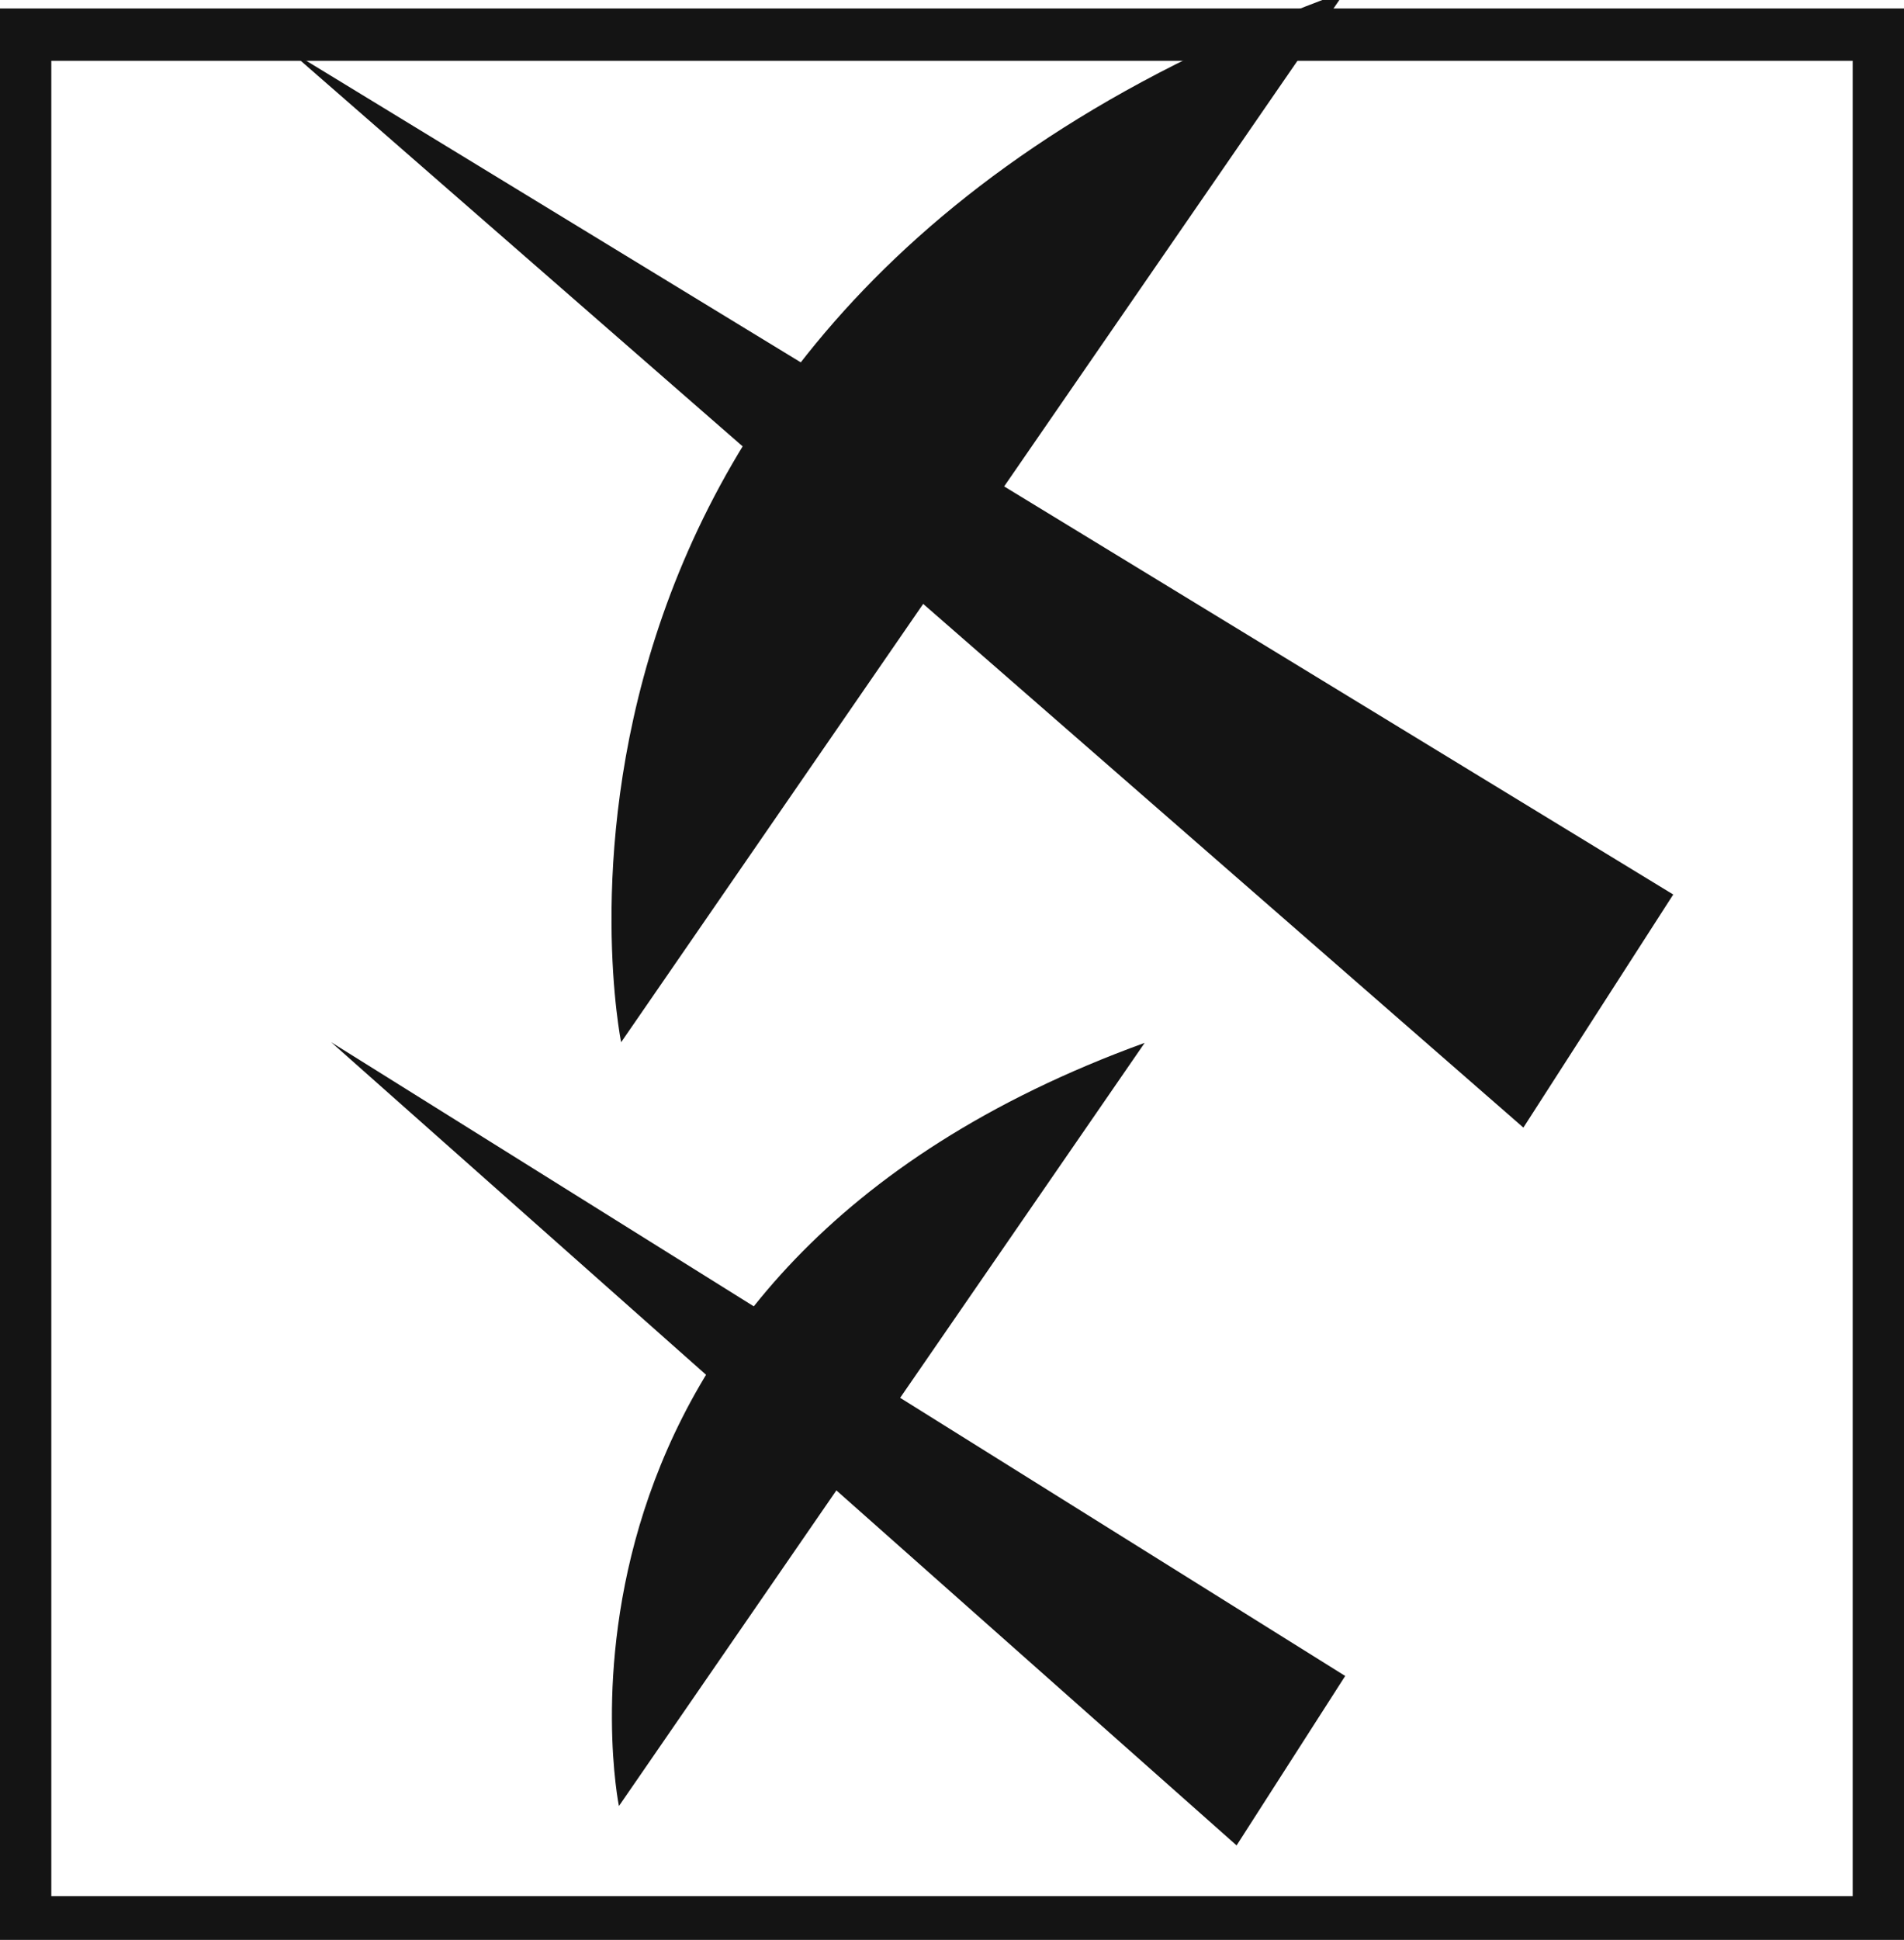 <svg xmlns="http://www.w3.org/2000/svg" viewBox="0 0 60.48 61.59"><defs><style>.cls-1{fill:#141414;}</style></defs><title>P7_2</title><g id="Grafica"><path class="cls-1" d="M0,.27V61.86H60.48V.27ZM58.85,60.2H1.63V1.93H58.85Z"/><polygon class="cls-1" points="53.15 28.4 48.39 35.8 9.14 1.57 53.15 28.4"/><path class="cls-1" d="M42.73-.27l-23,33.36S15,9.81,42.73-.27Z"/><polygon class="cls-1" points="42.73 53.21 39.28 58.59 10.52 33.09 42.73 53.21"/><path class="cls-1" d="M36.36,33.11,19.66,57.34S16.22,40.42,36.36,33.11Z"/></g></svg>